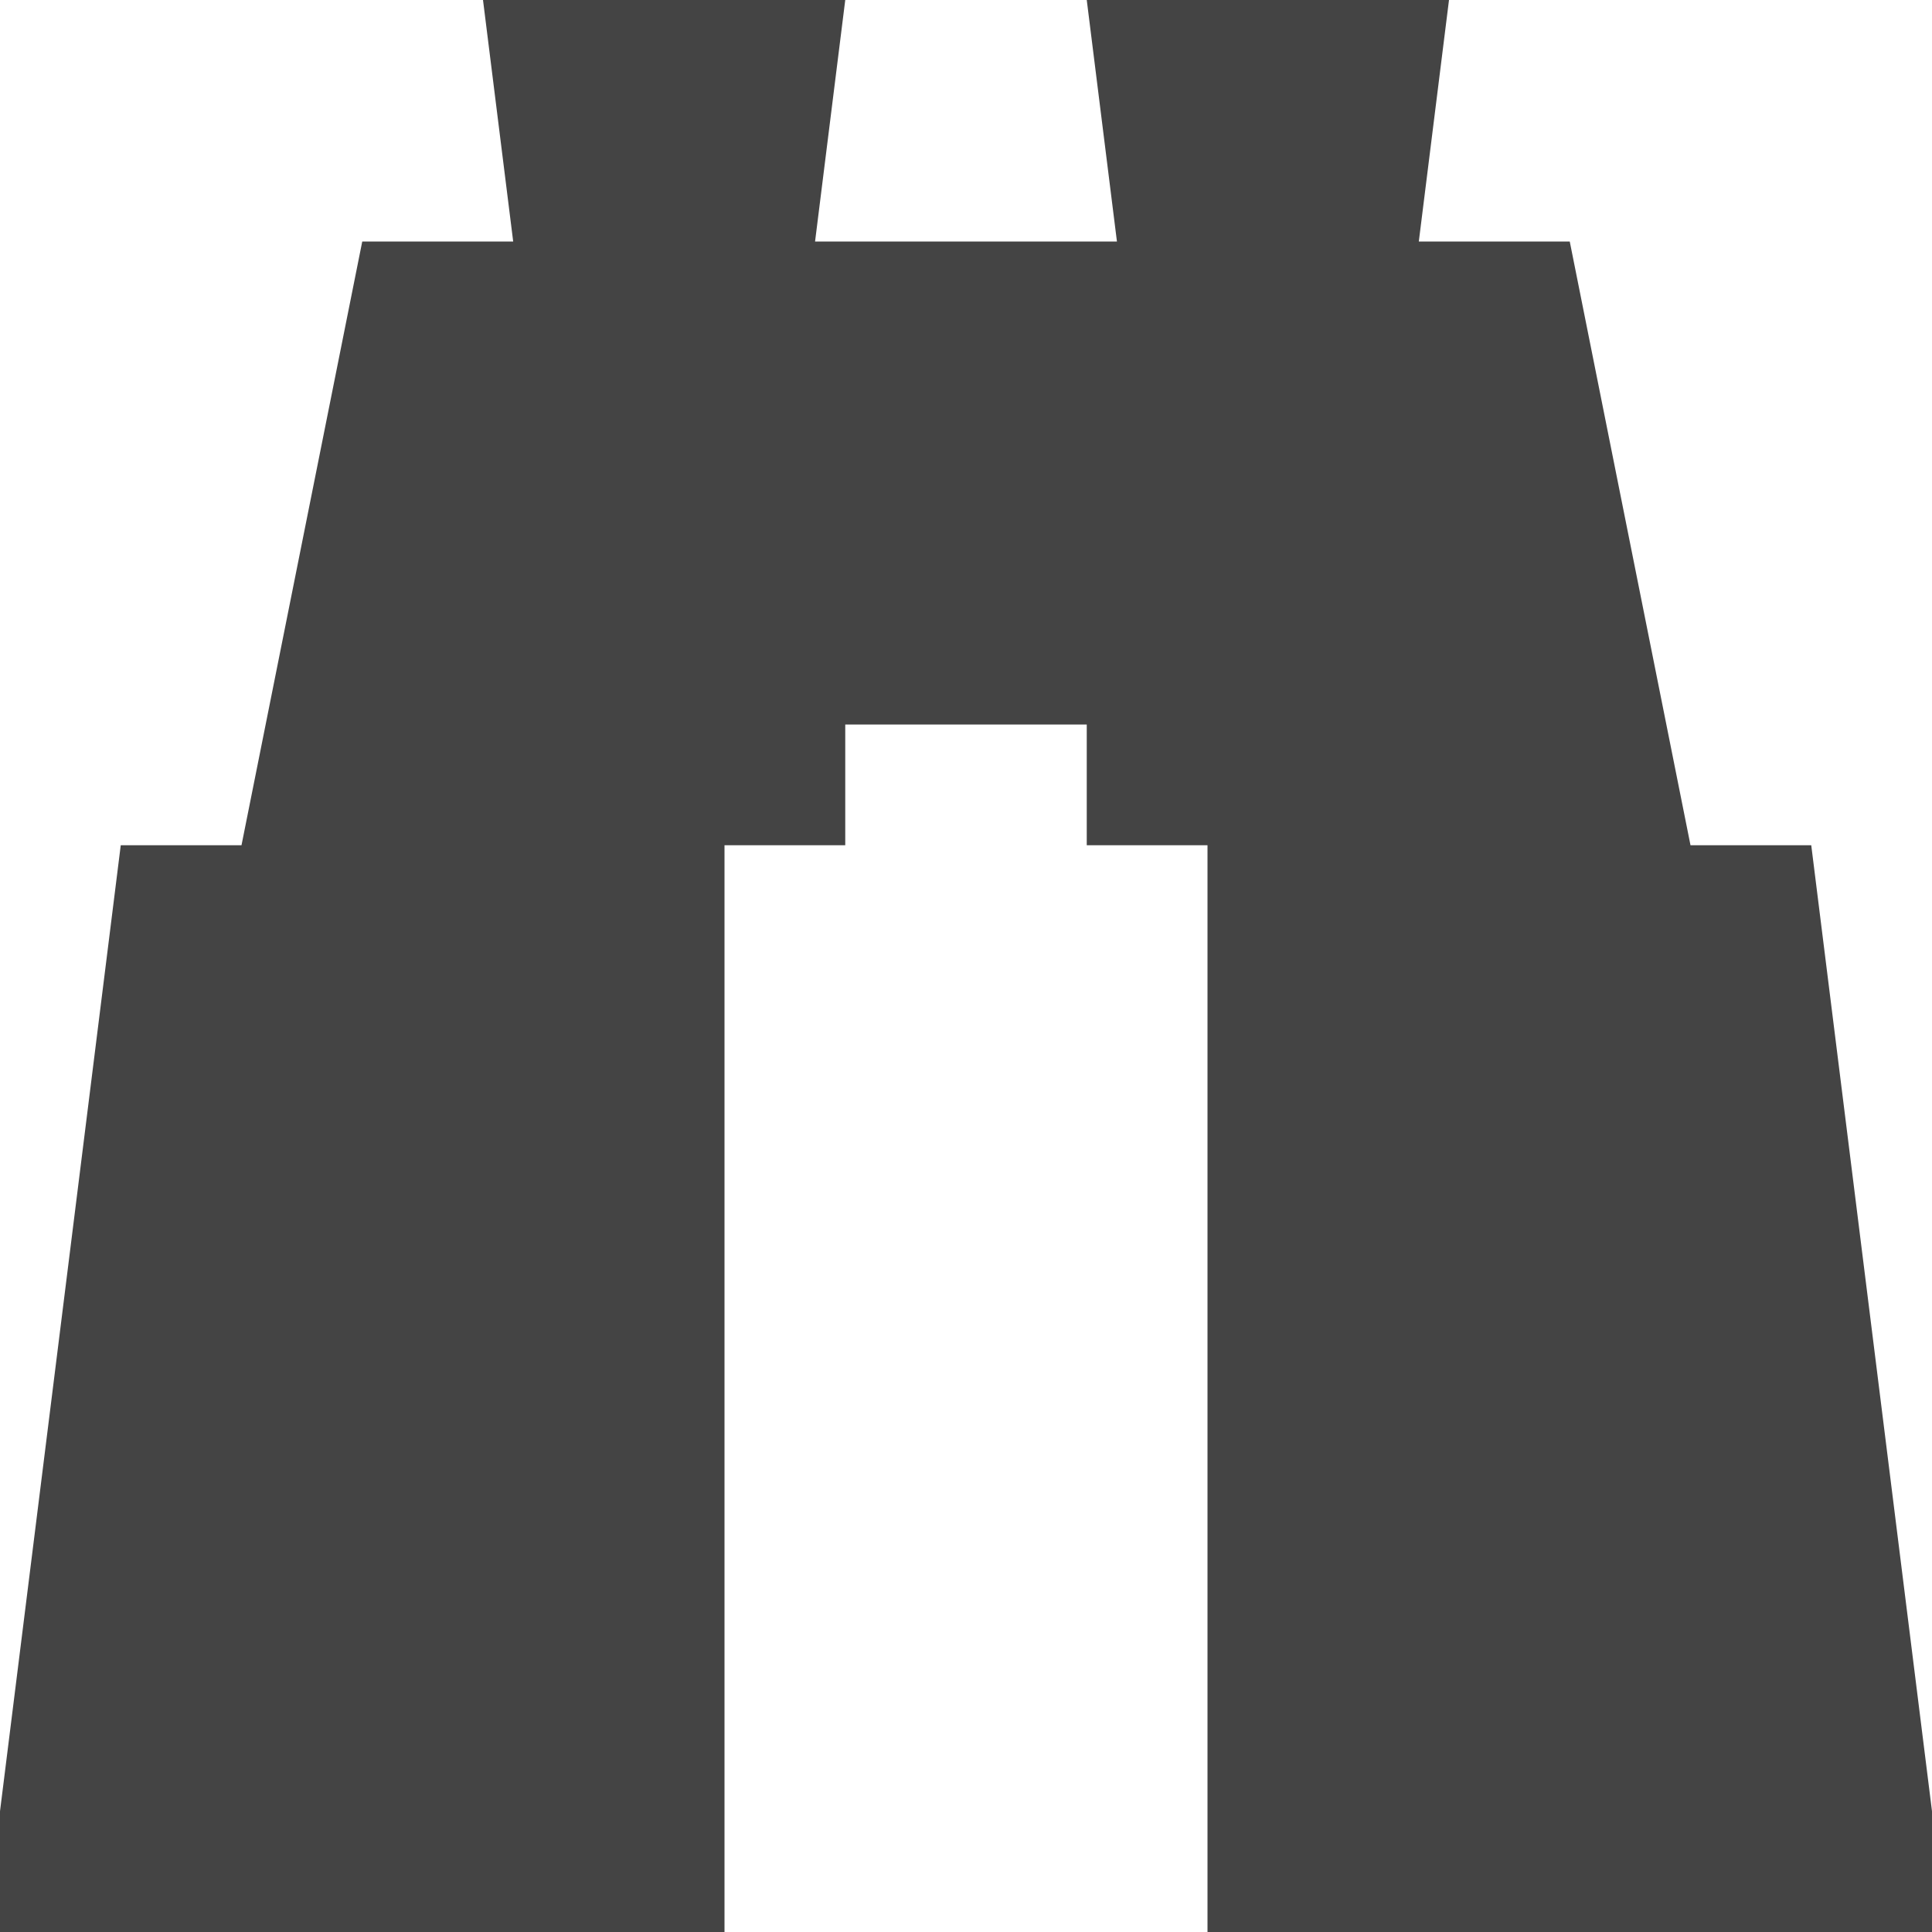 <?xml version="1.0" encoding="utf-8"?>
<!-- Generated by IcoMoon.io -->
<!DOCTYPE svg PUBLIC "-//W3C//DTD SVG 1.1//EN" "http://www.w3.org/Graphics/SVG/1.1/DTD/svg11.dtd">
<svg version="1.1" xmlns="http://www.w3.org/2000/svg" xmlns:xlink="http://www.w3.org/1999/xlink" width="32" height="32" viewBox="0 0 32 32">
<path fill="#444444" d="M30 14h-2l-2-10h-2.5l0.5-4h-6l0.5 4h-5l0.5-4h-6l0.5 4h-2.5l-2 10h-2l-2 16v2h12v-18h2v-2h4v2h2v18h12v-2z"></path>
</svg>
